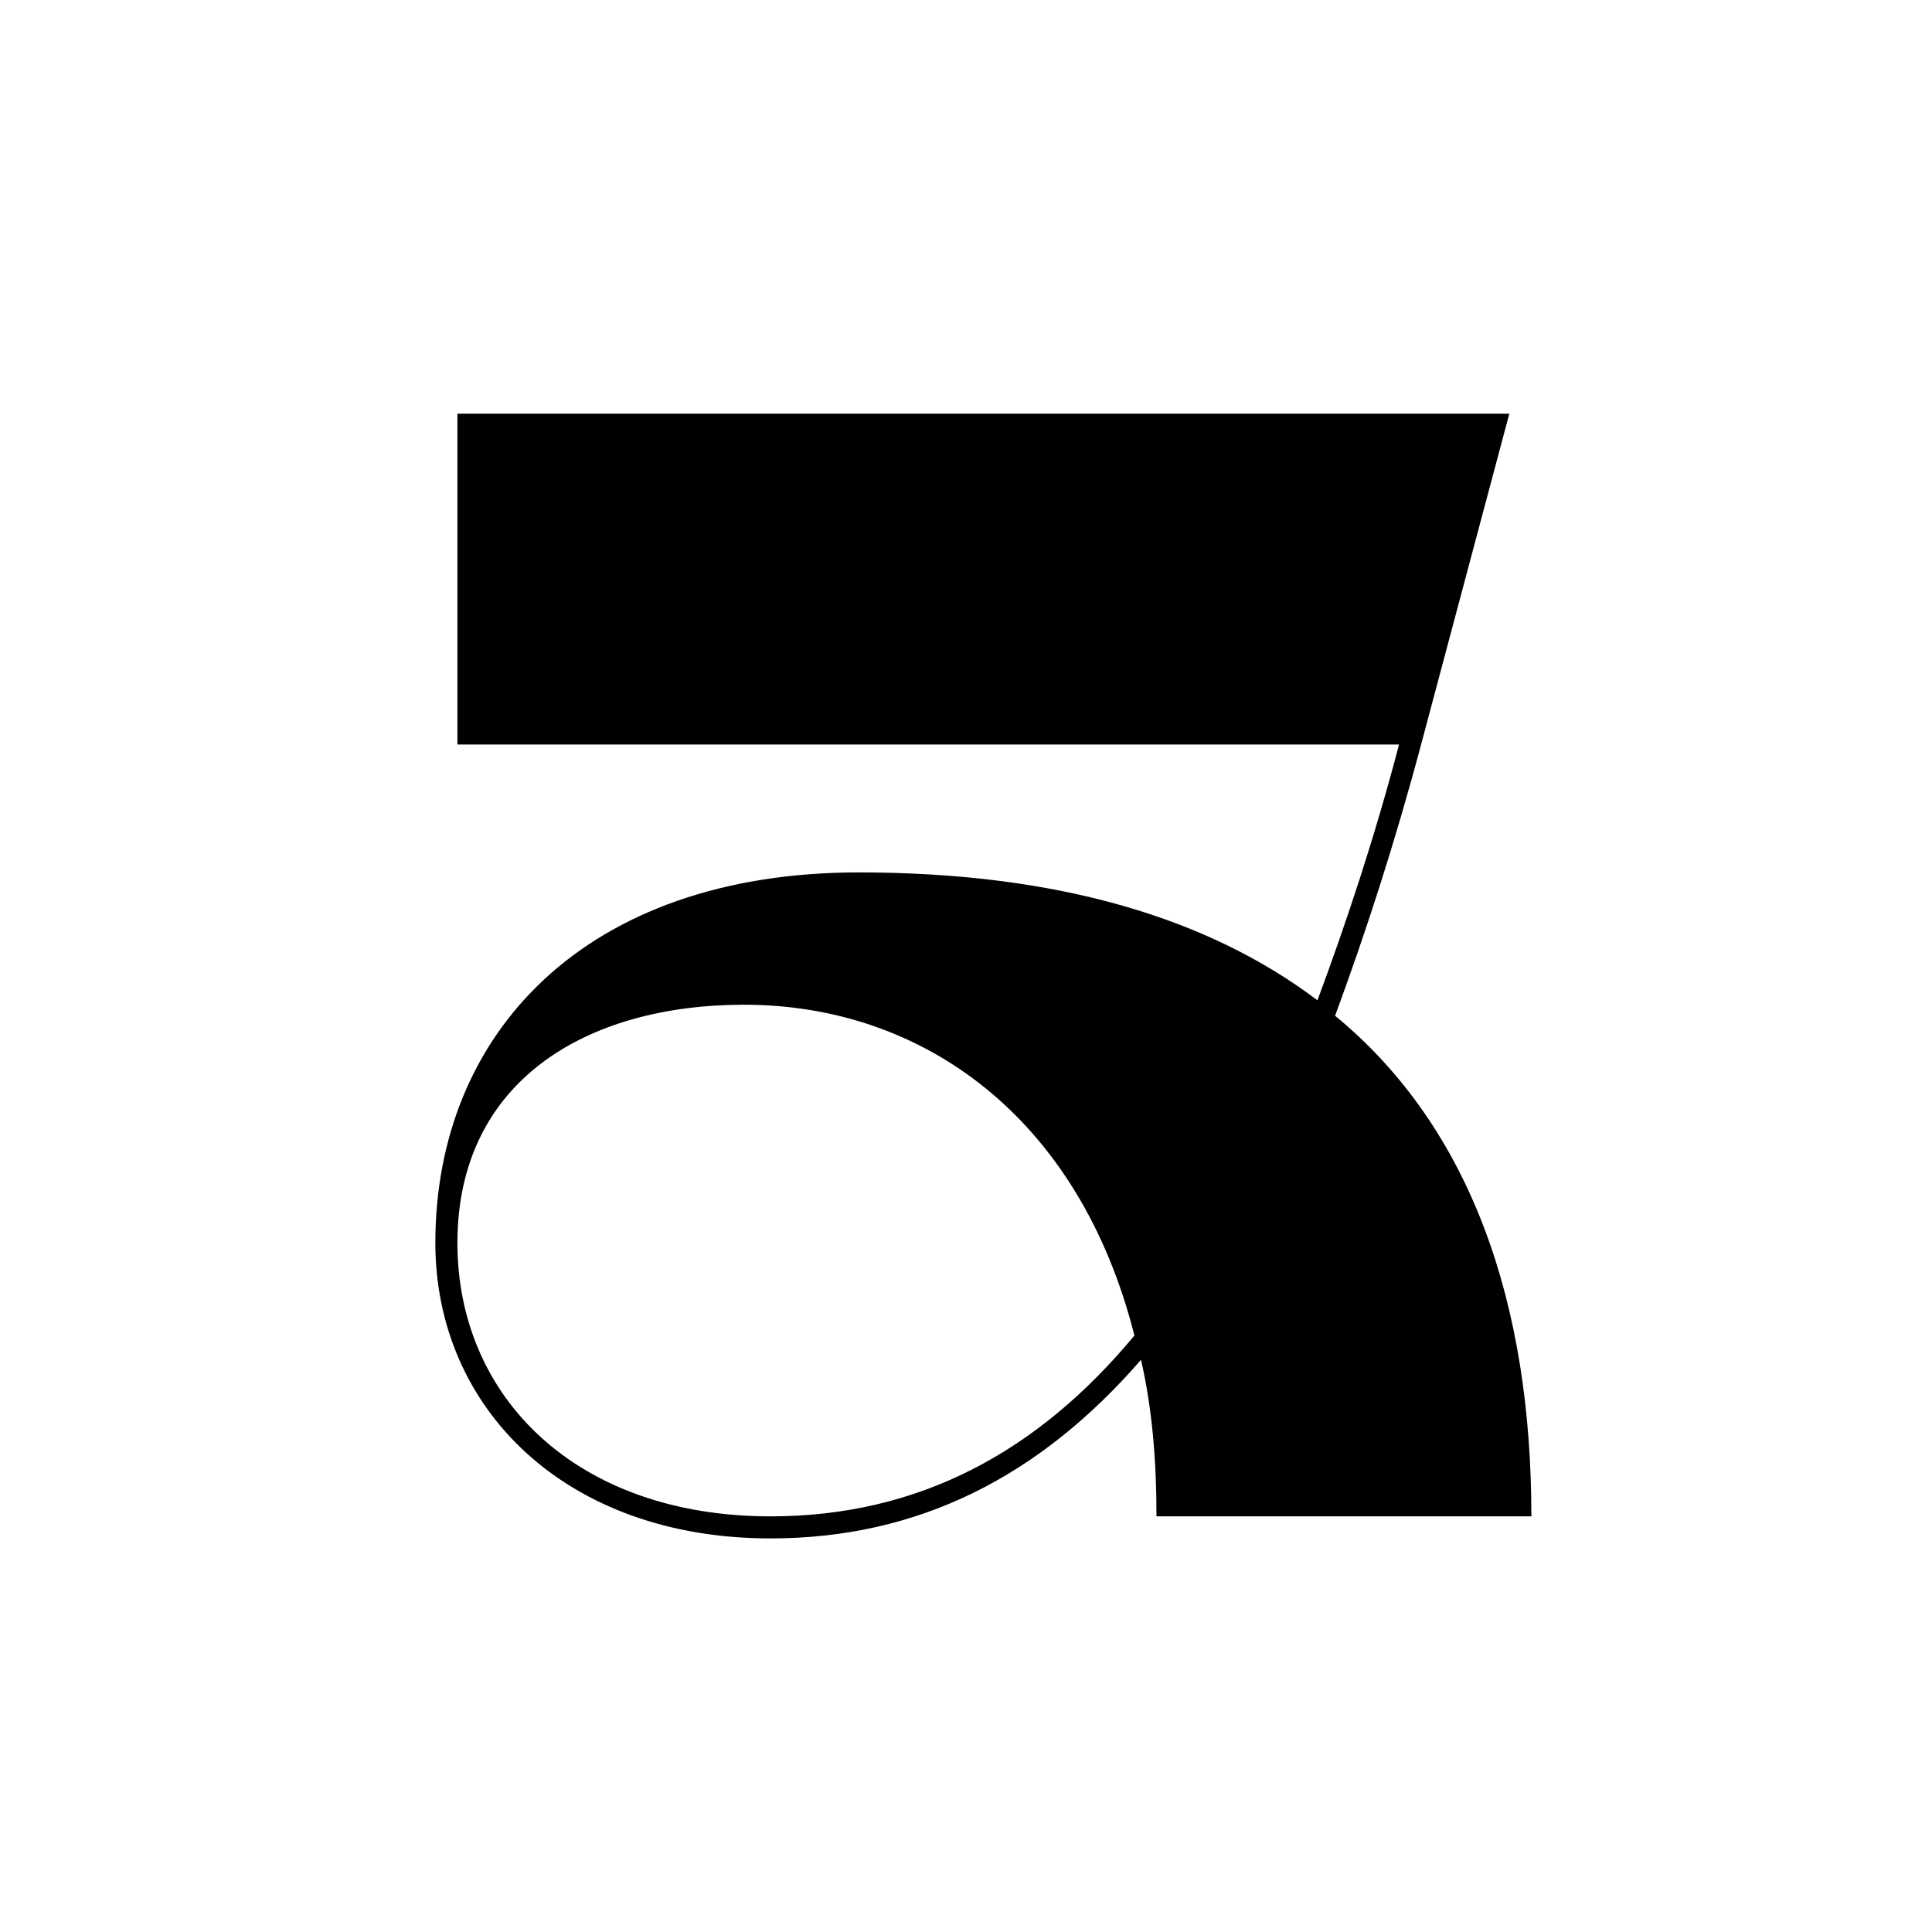 <?xml version="1.0" encoding="UTF-8"?>
<svg id="Layer_1" xmlns="http://www.w3.org/2000/svg" version="1.1" viewBox="0 0 141.7 141.7">
  <!-- Generator: Adobe Illustrator 29.2.1, SVG Export Plug-In . SVG Version: 2.1.0 Build 116)  -->
  <path d="M31.93,91.158c0-15.365,10.999-27.172,31.055-27.172,14.718,0,25.717,3.397,33.642,9.381,2.103-5.661,4.205-11.969,5.984-18.763H33.548v-24.261h77.151l-6.47,24.261c-1.941,7.279-4.044,13.748-6.309,19.895,10.028,8.249,14.396,21.188,14.396,36.716h-27.496c0-4.205-.324-7.926-1.133-11.483-7.439,8.572-16.335,13.101-27.172,13.101-15.042,0-24.585-9.543-24.585-21.674ZM56.515,111.215c10.837,0,19.571-4.69,26.687-13.263-4.043-16.013-15.527-24.262-28.627-24.262-11.646,0-21.027,5.661-21.027,17.468,0,11.322,8.734,20.057,22.967,20.057Z"/>
</svg>